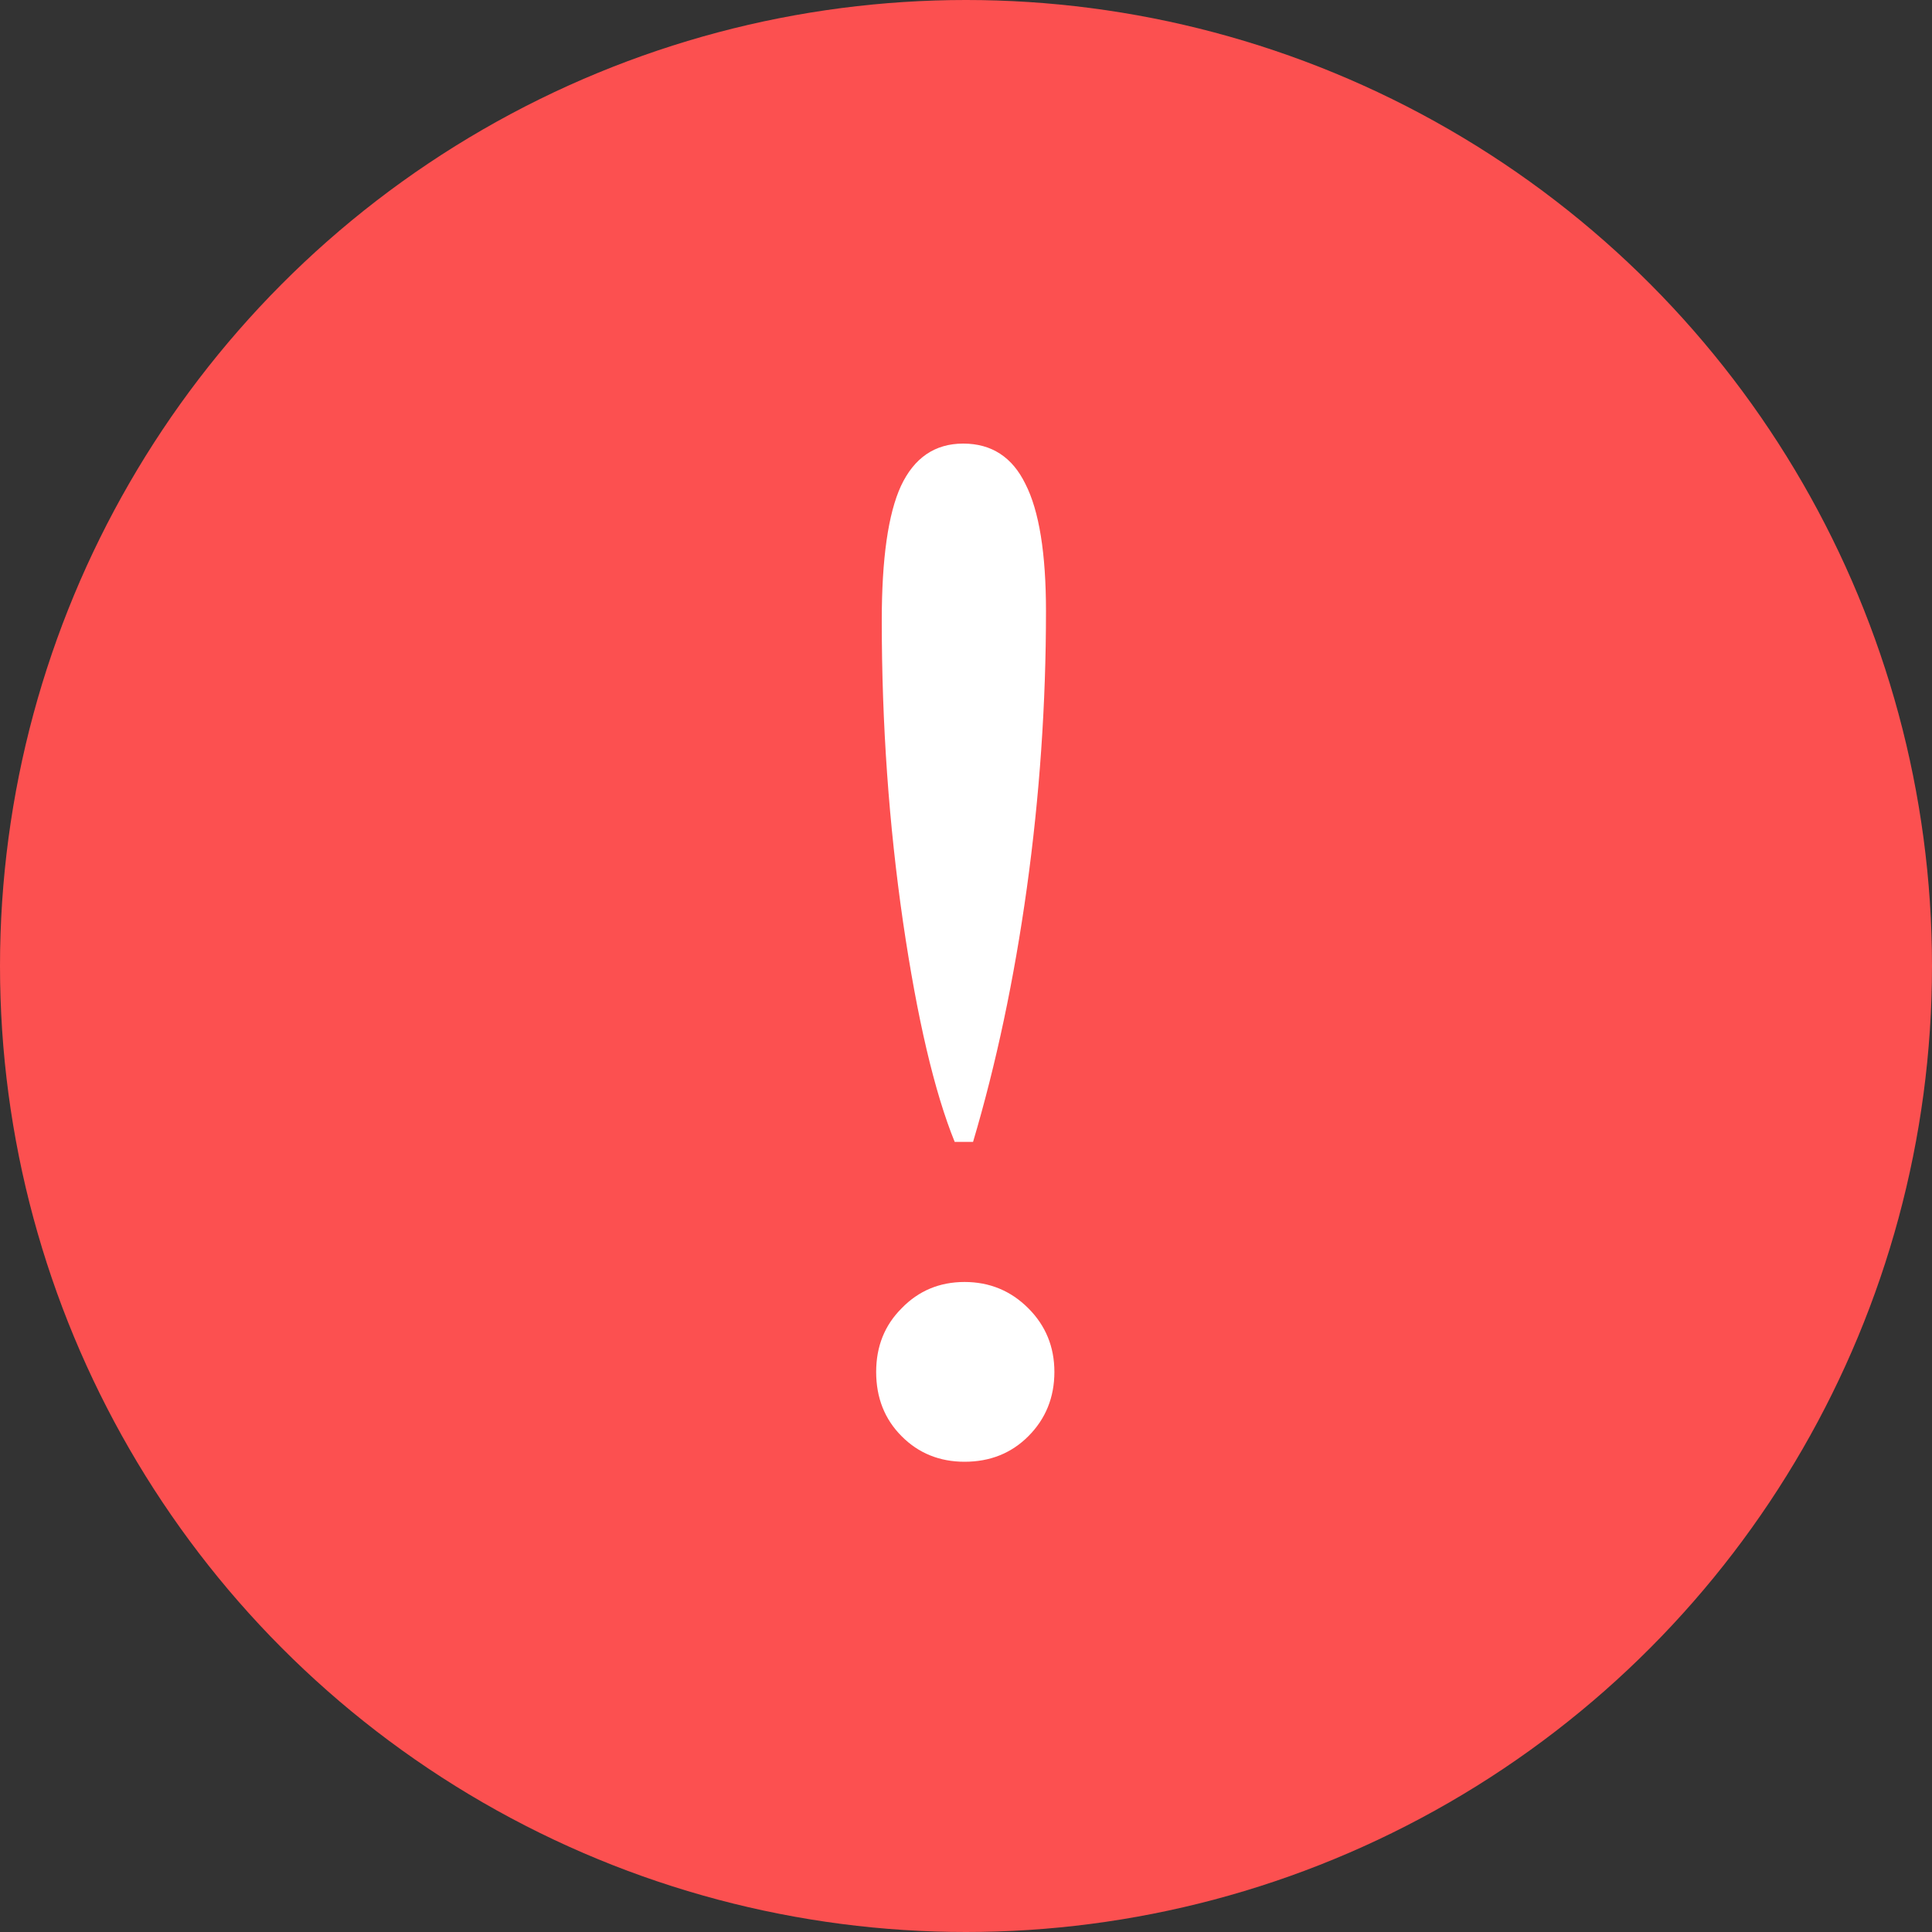<svg width="20" height="20" viewBox="0 0 20 20" fill="none" xmlns="http://www.w3.org/2000/svg">
<rect x="0" y="0" width="20" height="20" fill="#333333" stroke="none"/>
<circle cx="10" cy="10" r="10" fill="#FC5050"/>
<path d="M9.07 14.202C9.07 13.938 9.158 13.718 9.334 13.543C9.509 13.362 9.727 13.271 9.985 13.271C10.244 13.271 10.464 13.362 10.645 13.543C10.825 13.723 10.915 13.943 10.915 14.202C10.915 14.465 10.825 14.688 10.645 14.868C10.469 15.044 10.249 15.132 9.985 15.132C9.727 15.132 9.509 15.044 9.334 14.868C9.158 14.692 9.07 14.47 9.07 14.202ZM9.883 11.821C9.673 11.304 9.495 10.544 9.348 9.543C9.202 8.538 9.128 7.498 9.128 6.423C9.128 5.784 9.194 5.32 9.326 5.032C9.463 4.739 9.678 4.592 9.971 4.592C10.264 4.592 10.479 4.731 10.615 5.01C10.757 5.288 10.828 5.728 10.828 6.328C10.828 7.285 10.762 8.24 10.63 9.192C10.498 10.139 10.312 11.016 10.073 11.821H9.883Z" fill="white"/>
</svg>